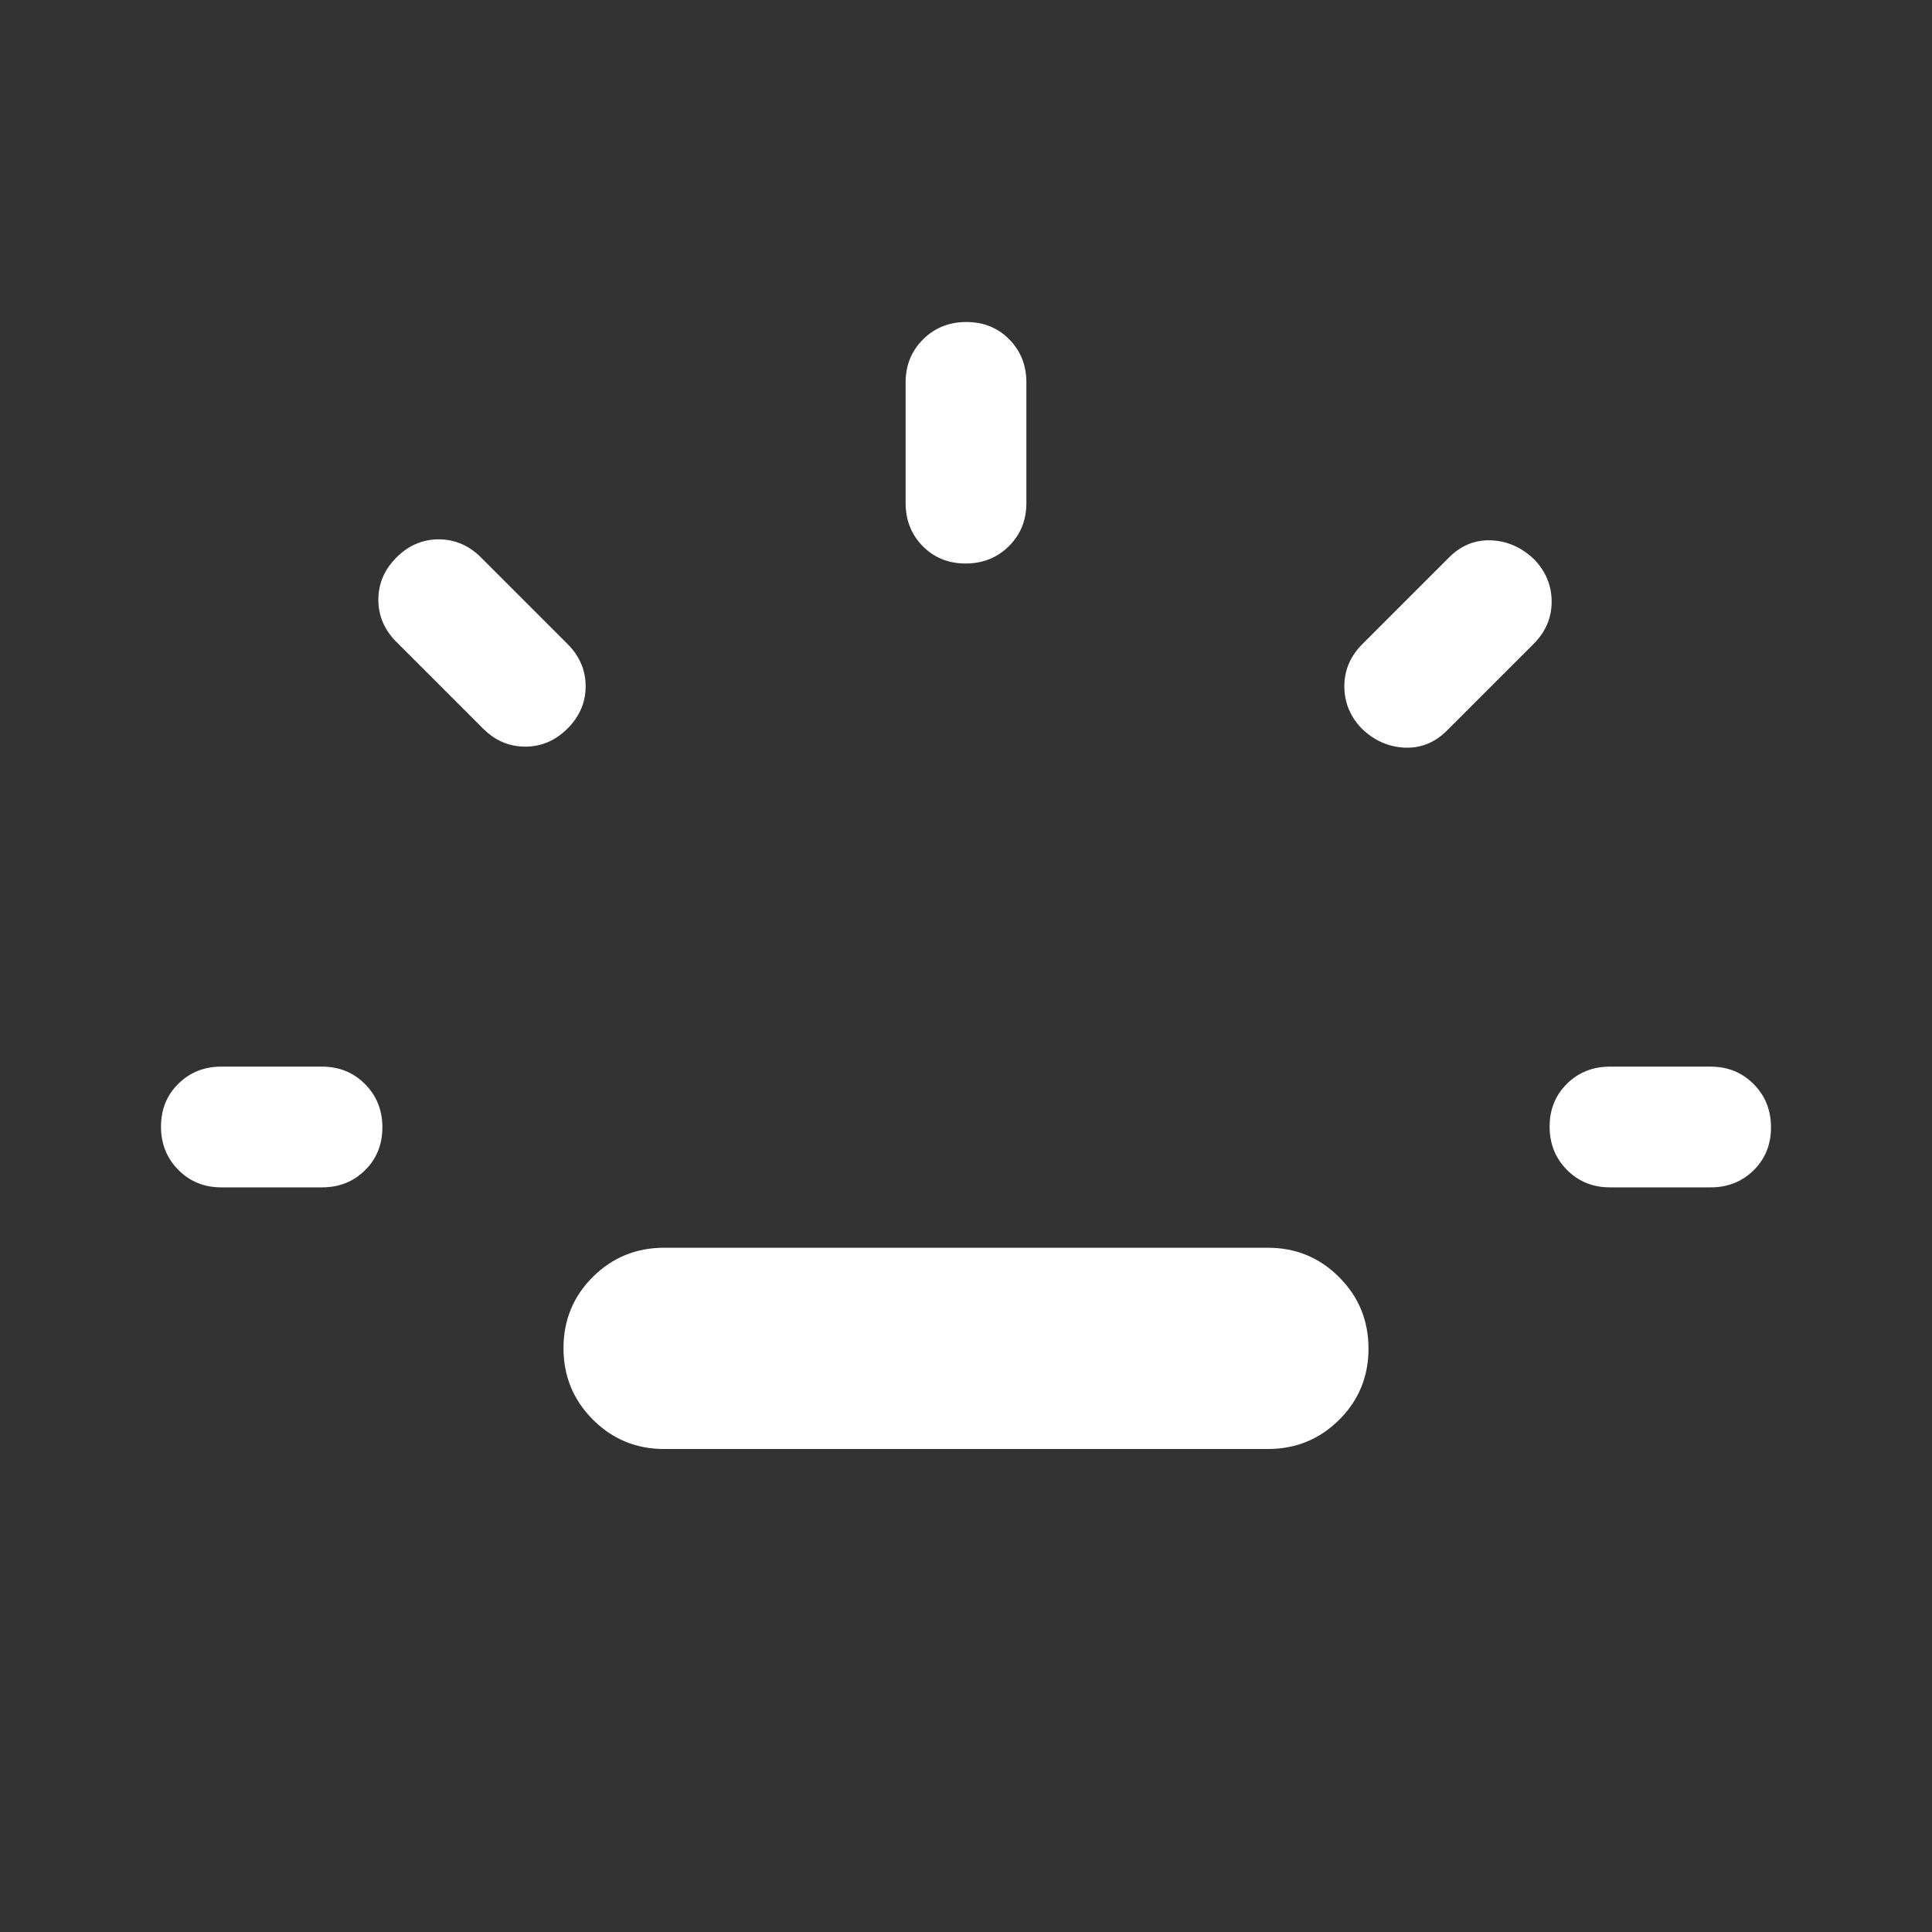 <svg xmlns="http://www.w3.org/2000/svg" height="48" viewBox="0 -960 960 960" width="48"><rect x="0" y="-960" width="960" height="960" fill="#333333" stroke="none"/><path fill="white" d="M110-370q-12.75 0-21.375-8.675Q80-387.351 80-400.175 80-413 88.625-421.5T110-430h50q12.75 0 21.375 8.675 8.625 8.676 8.625 21.5 0 12.825-8.625 21.325T160-370h-50Zm172-228q-9 9-21 9t-21-9l-43-43q-9-9-9-21t9-21q9-9 21-9t21 9l43 43q9 9 9 21t-9 21Zm48 358q-20.833 0-35.417-14.618Q280-269.235 280-290.118 280-311 294.583-325.5 309.167-340 330-340h300q20.833 0 35.417 14.618Q680-310.765 680-289.882 680-269 665.417-254.5 650.833-240 630-240H330Zm149.825-440Q467-680 458.5-688.625T450-710v-60q0-12.75 8.675-21.375 8.676-8.625 21.5-8.625 12.825 0 21.325 8.625T510-770v60q0 12.75-8.675 21.375-8.676 8.625-21.5 8.625Zm196.784 82Q668-607 668-619t9-21l43-43q9-9 21-8.5t21.391 9.5Q771-673 771-661t-9 21l-43 43q-9 9-21 8.5t-21.391-9.5ZM800-370q-12.75 0-21.375-8.675-8.625-8.676-8.625-21.5 0-12.825 8.625-21.325T800-430h50q12.75 0 21.375 8.675 8.625 8.676 8.625 21.5 0 12.825-8.625 21.325T850-370h-50Z"/></svg>
